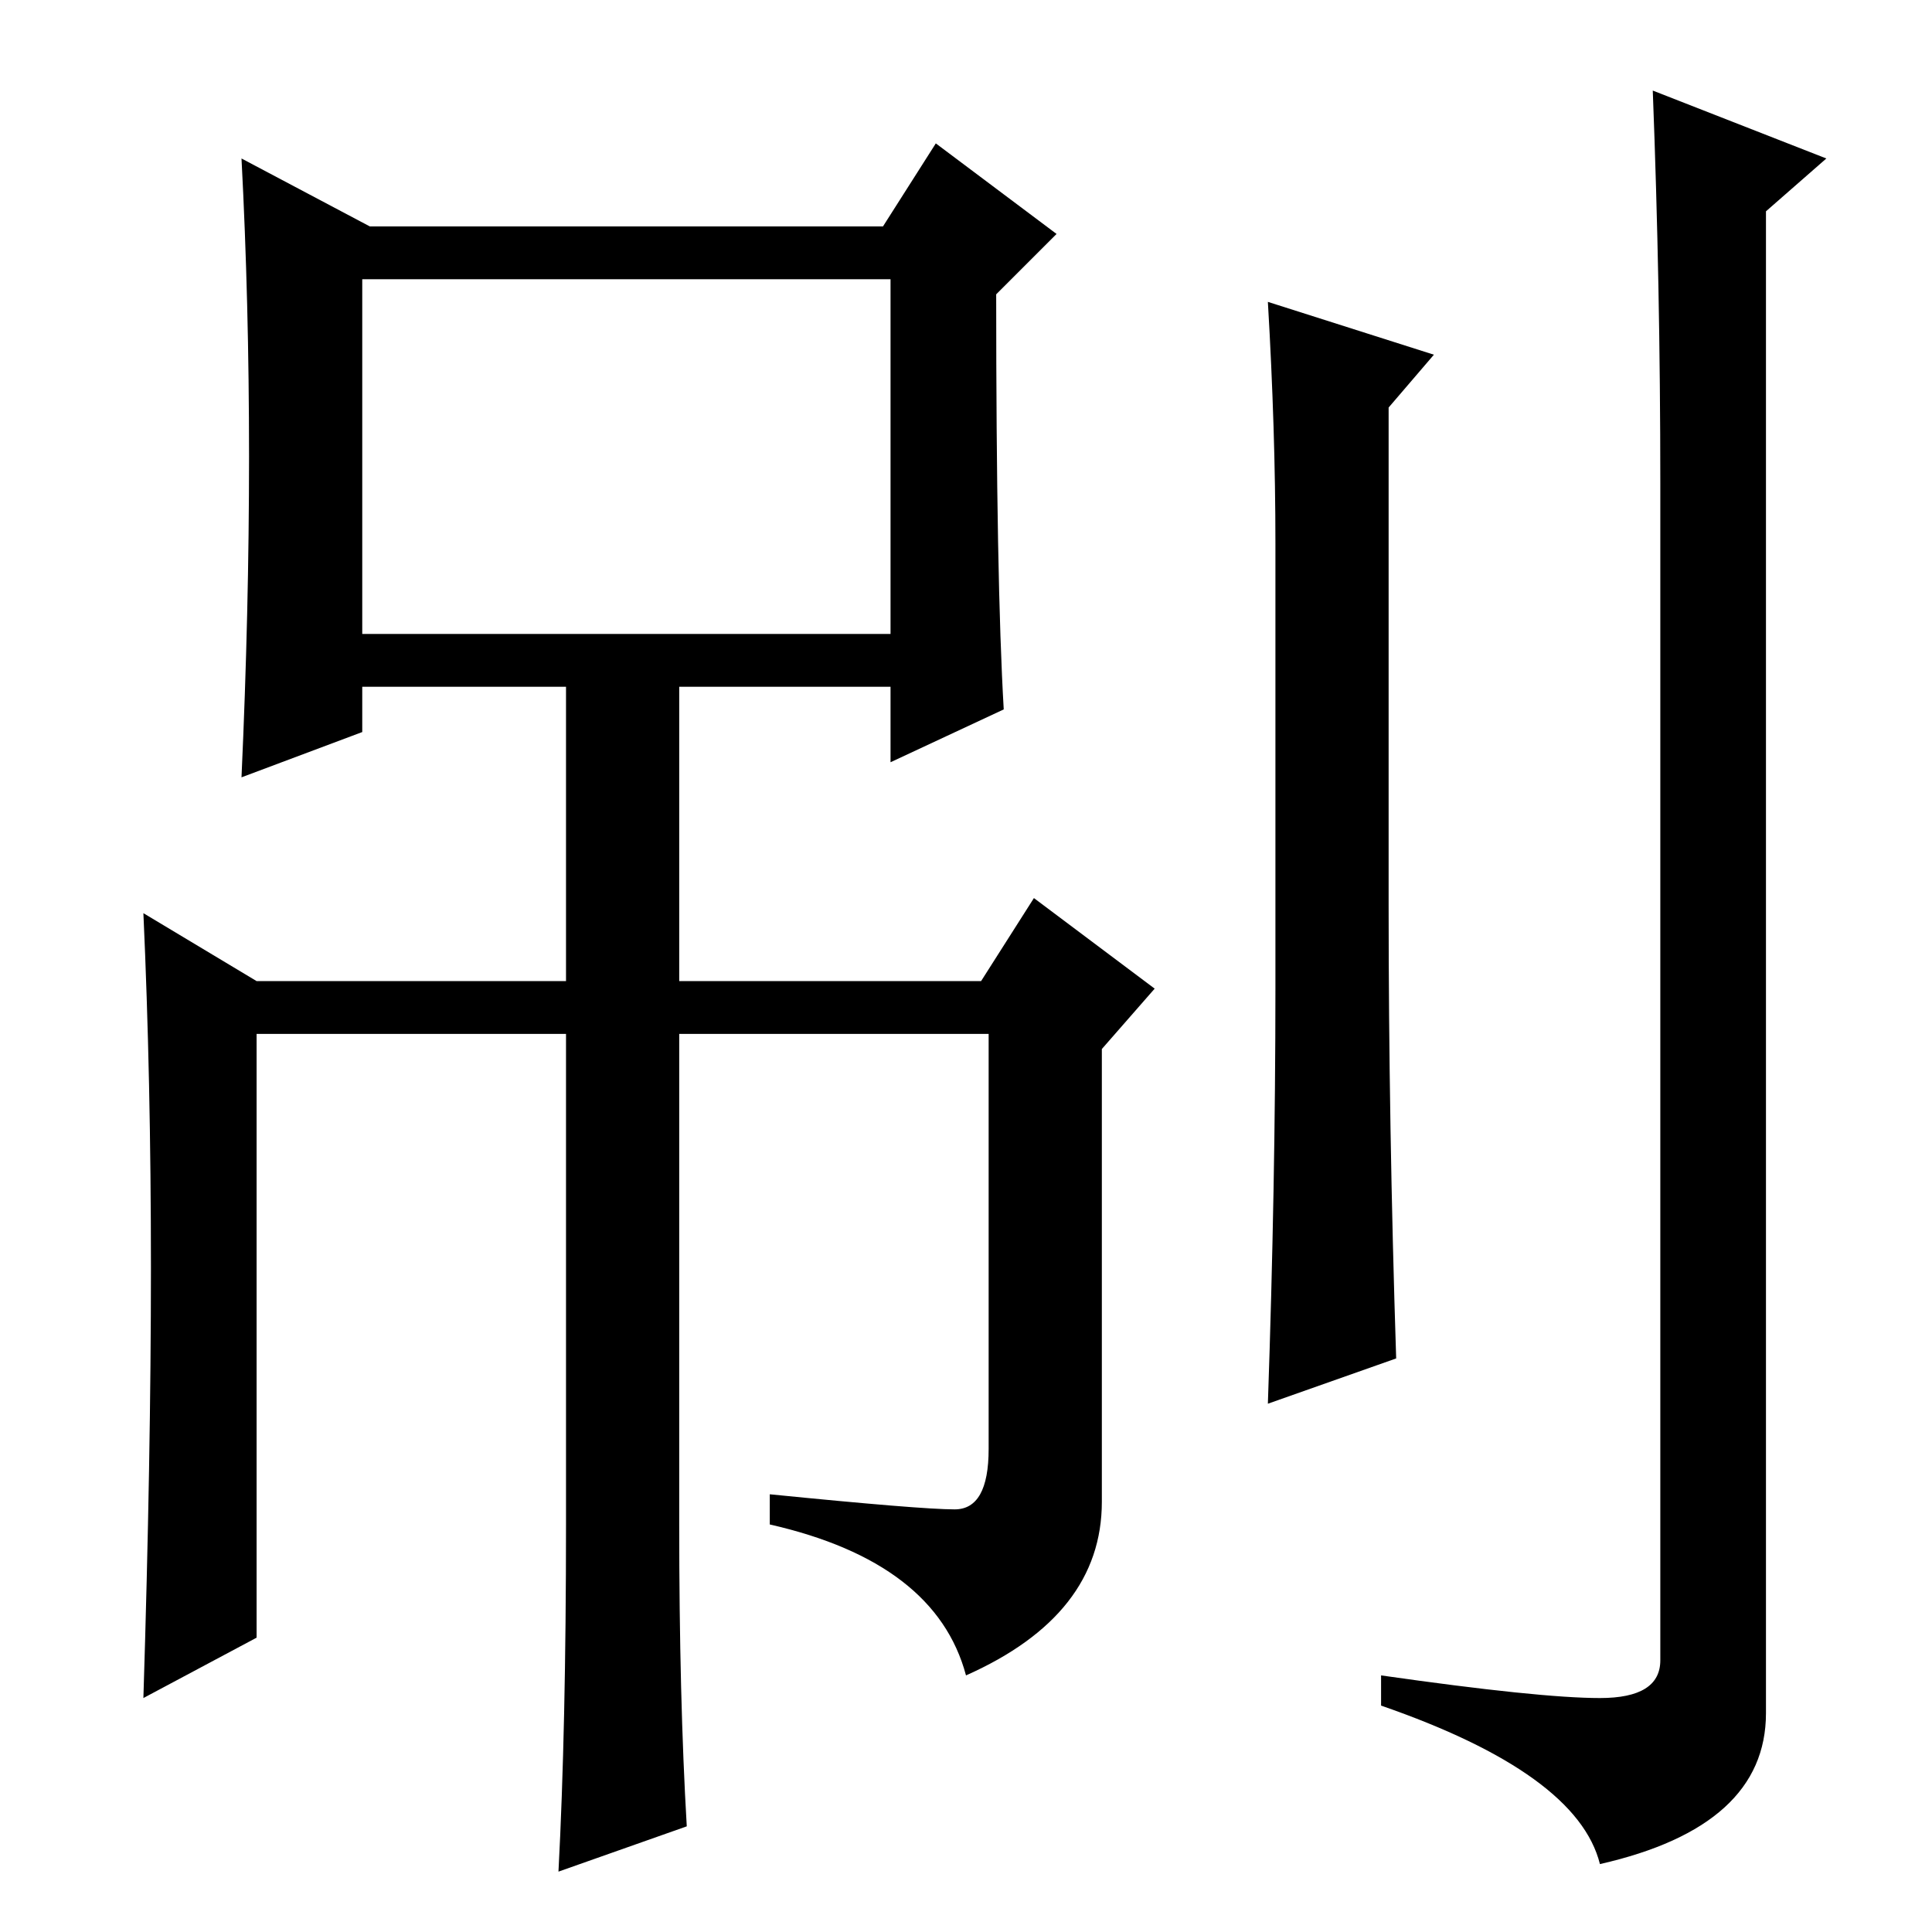 <?xml version="1.0" standalone="no"?>
<!DOCTYPE svg PUBLIC "-//W3C//DTD SVG 1.1//EN" "http://www.w3.org/Graphics/SVG/1.1/DTD/svg11.dtd" >
<svg xmlns="http://www.w3.org/2000/svg" xmlns:xlink="http://www.w3.org/1999/xlink" version="1.1" viewBox="0 -36 256 256">
  <g transform="matrix(1 0 0 -1 0 220)">
   <path fill="currentColor"
d="M48 172h70v47h-70v-47zM90 54q0 -23 1 -40l-17 -6q1 19 1 46v65h-41v-80l-15 -8q1 32 1 57t-1 47l15 -9h41v39h-27v-6l-16 -6q1 22 1 42.5t-1 39.5l17 -9h68l7 11l16 -12l-8 -8q0 -38 1 -55l-15 -7v10h-28v-39h40l7 11l16 -12l-7 -8v-60q0 -15 -18 -23q-4 15 -26 20v4
q20 -2 24.5 -2t4.5 8v55h-41v-65zM168 216l22 -7l-6 -7v-66q0 -29 1 -60l-17 -6q1 29 1 55v59q0 15 -1 32zM220 192q0 26 -1 52l23 -9l-8 -7v-199q0 -15 -22 -20q-3 12 -29 21v4q21 -3 29 -3t8 5v156z" />
  </g>

</svg>
